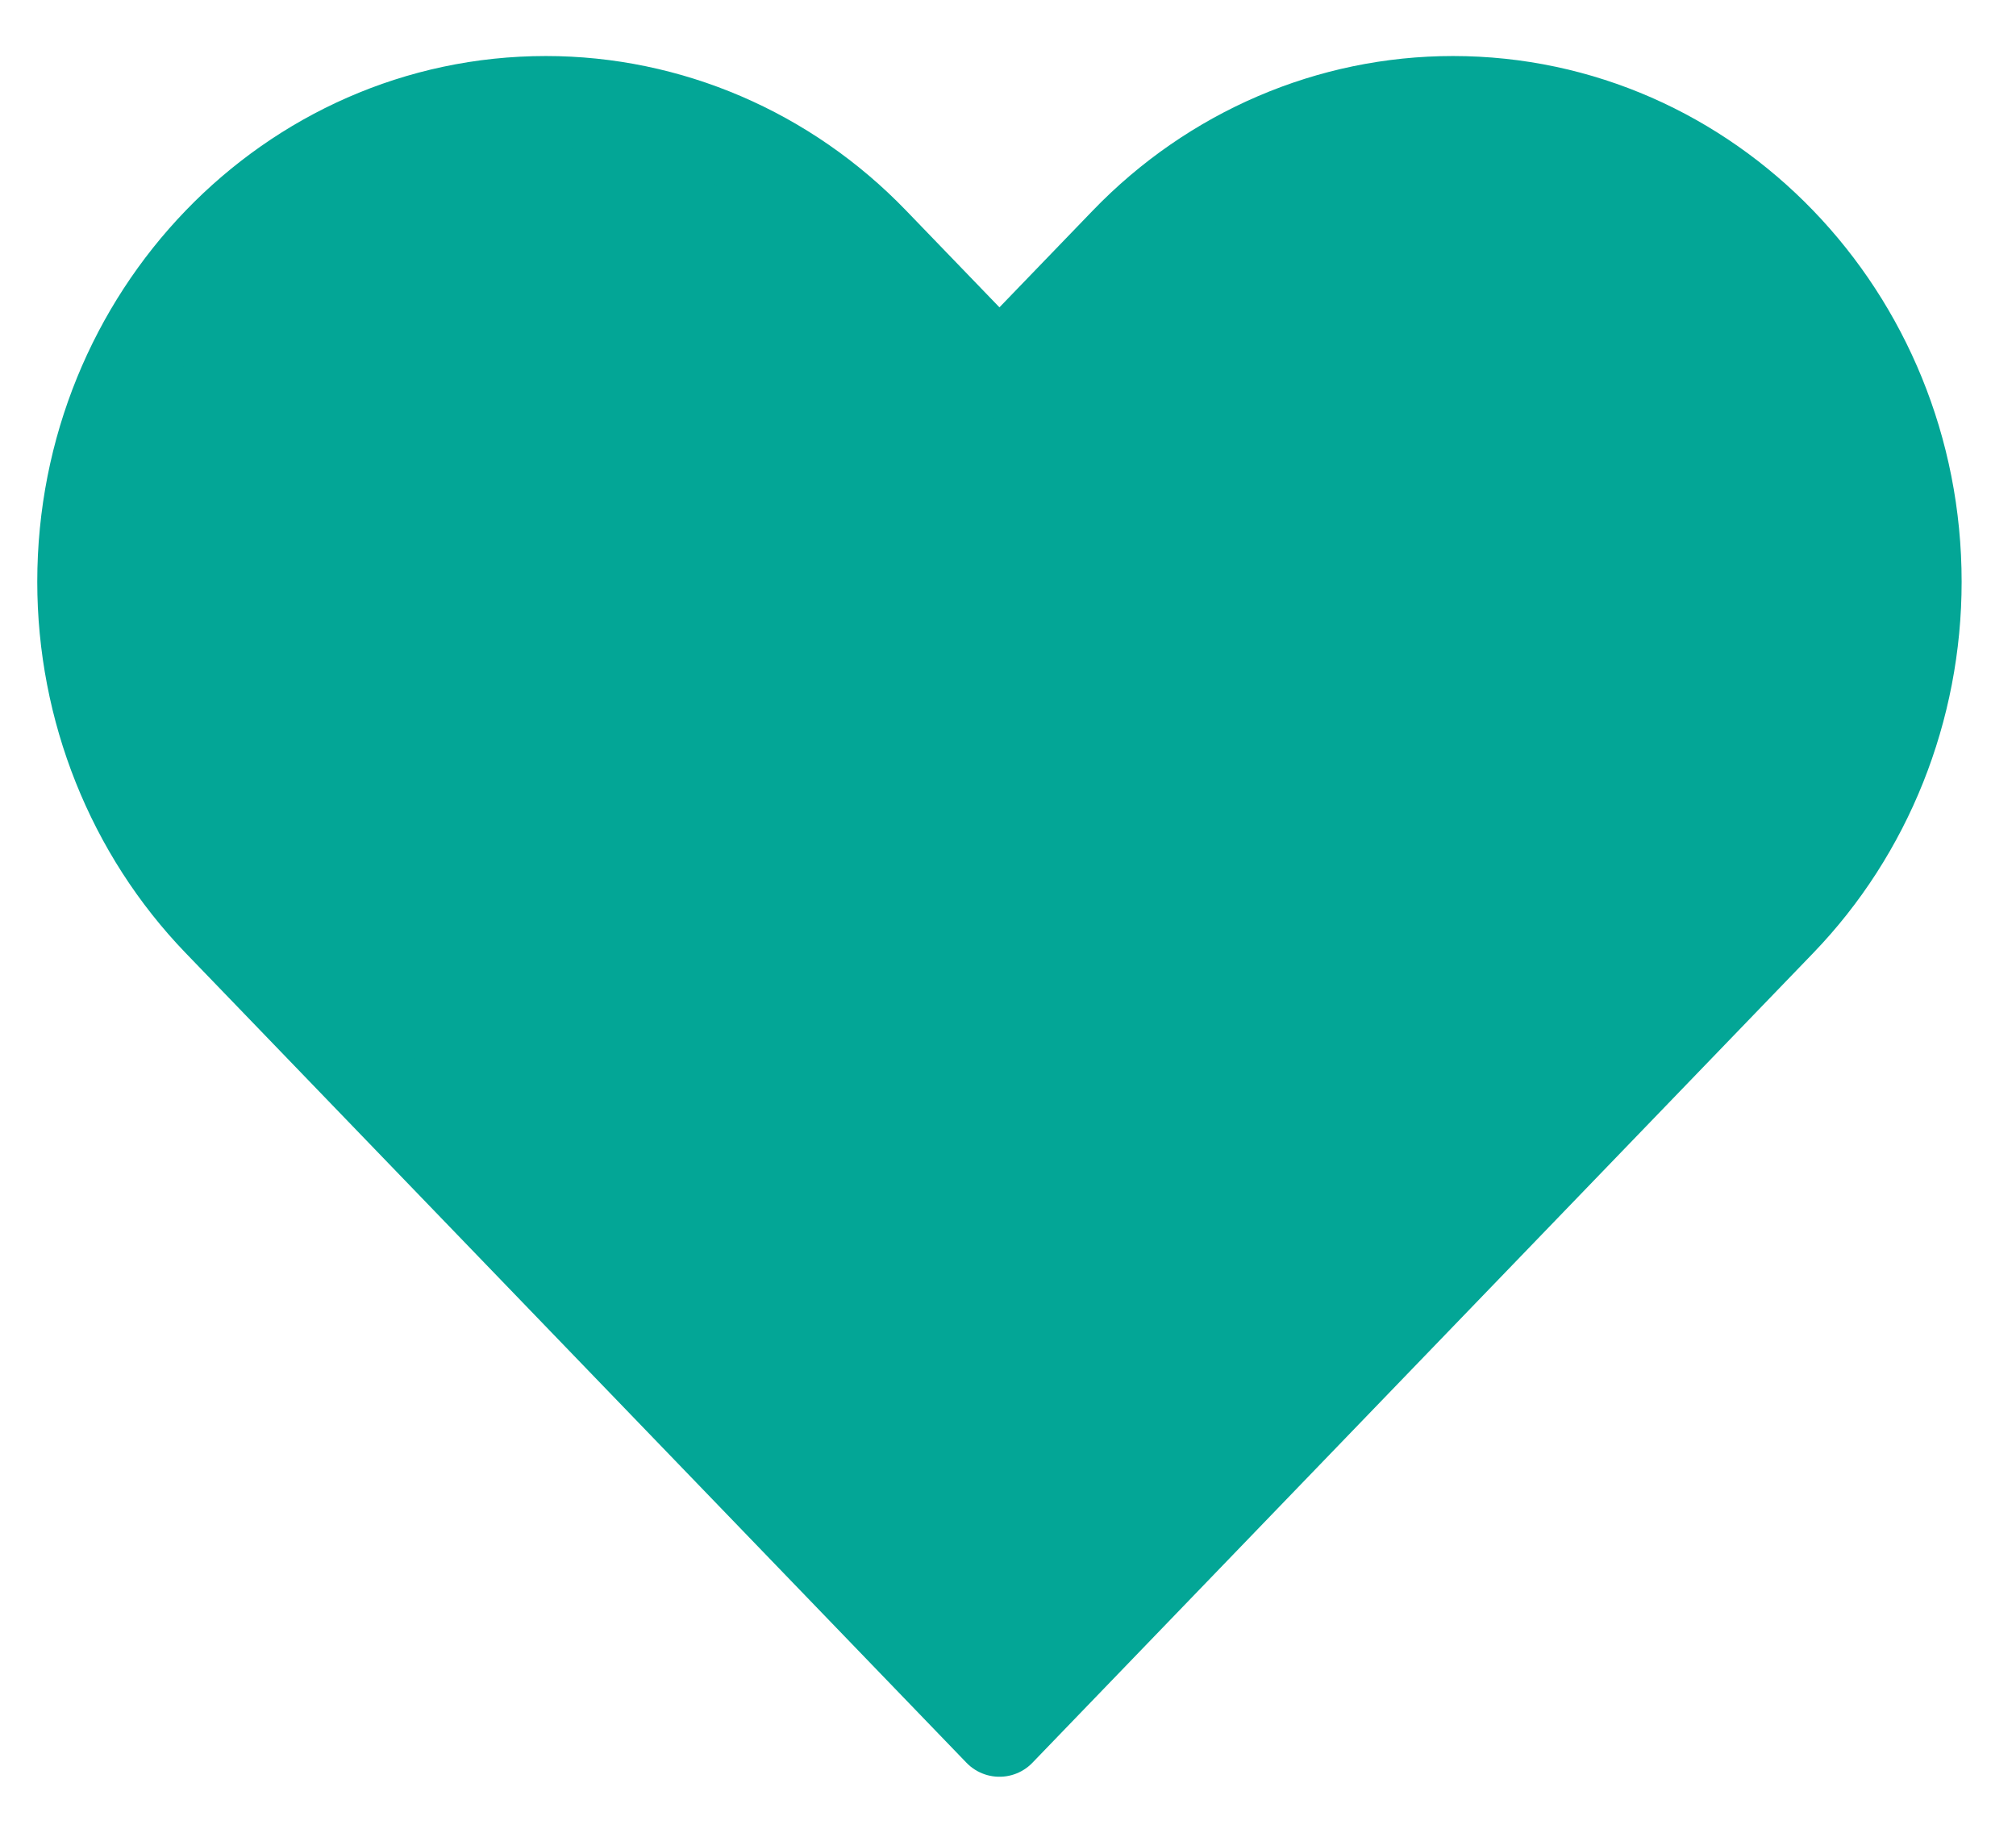 <svg width="33" height="30" viewBox="0 0 33 30" fill="none" xmlns="http://www.w3.org/2000/svg">
<path d="M3.579 15.079L16.36 28.333L29.141 15.079C30.562 13.605 31.36 11.607 31.36 9.523C31.36 5.184 27.968 1.667 23.784 1.667C21.774 1.667 19.848 2.494 18.427 3.968L16.36 6.111L14.293 3.968C12.873 2.494 10.945 1.667 8.936 1.667C4.752 1.667 1.36 5.184 1.36 9.523C1.36 11.607 2.158 13.605 3.579 15.079Z" fill="#03A696" stroke="#03A696" stroke-width="1.5" stroke-linecap="round" stroke-linejoin="round"/>
</svg>
